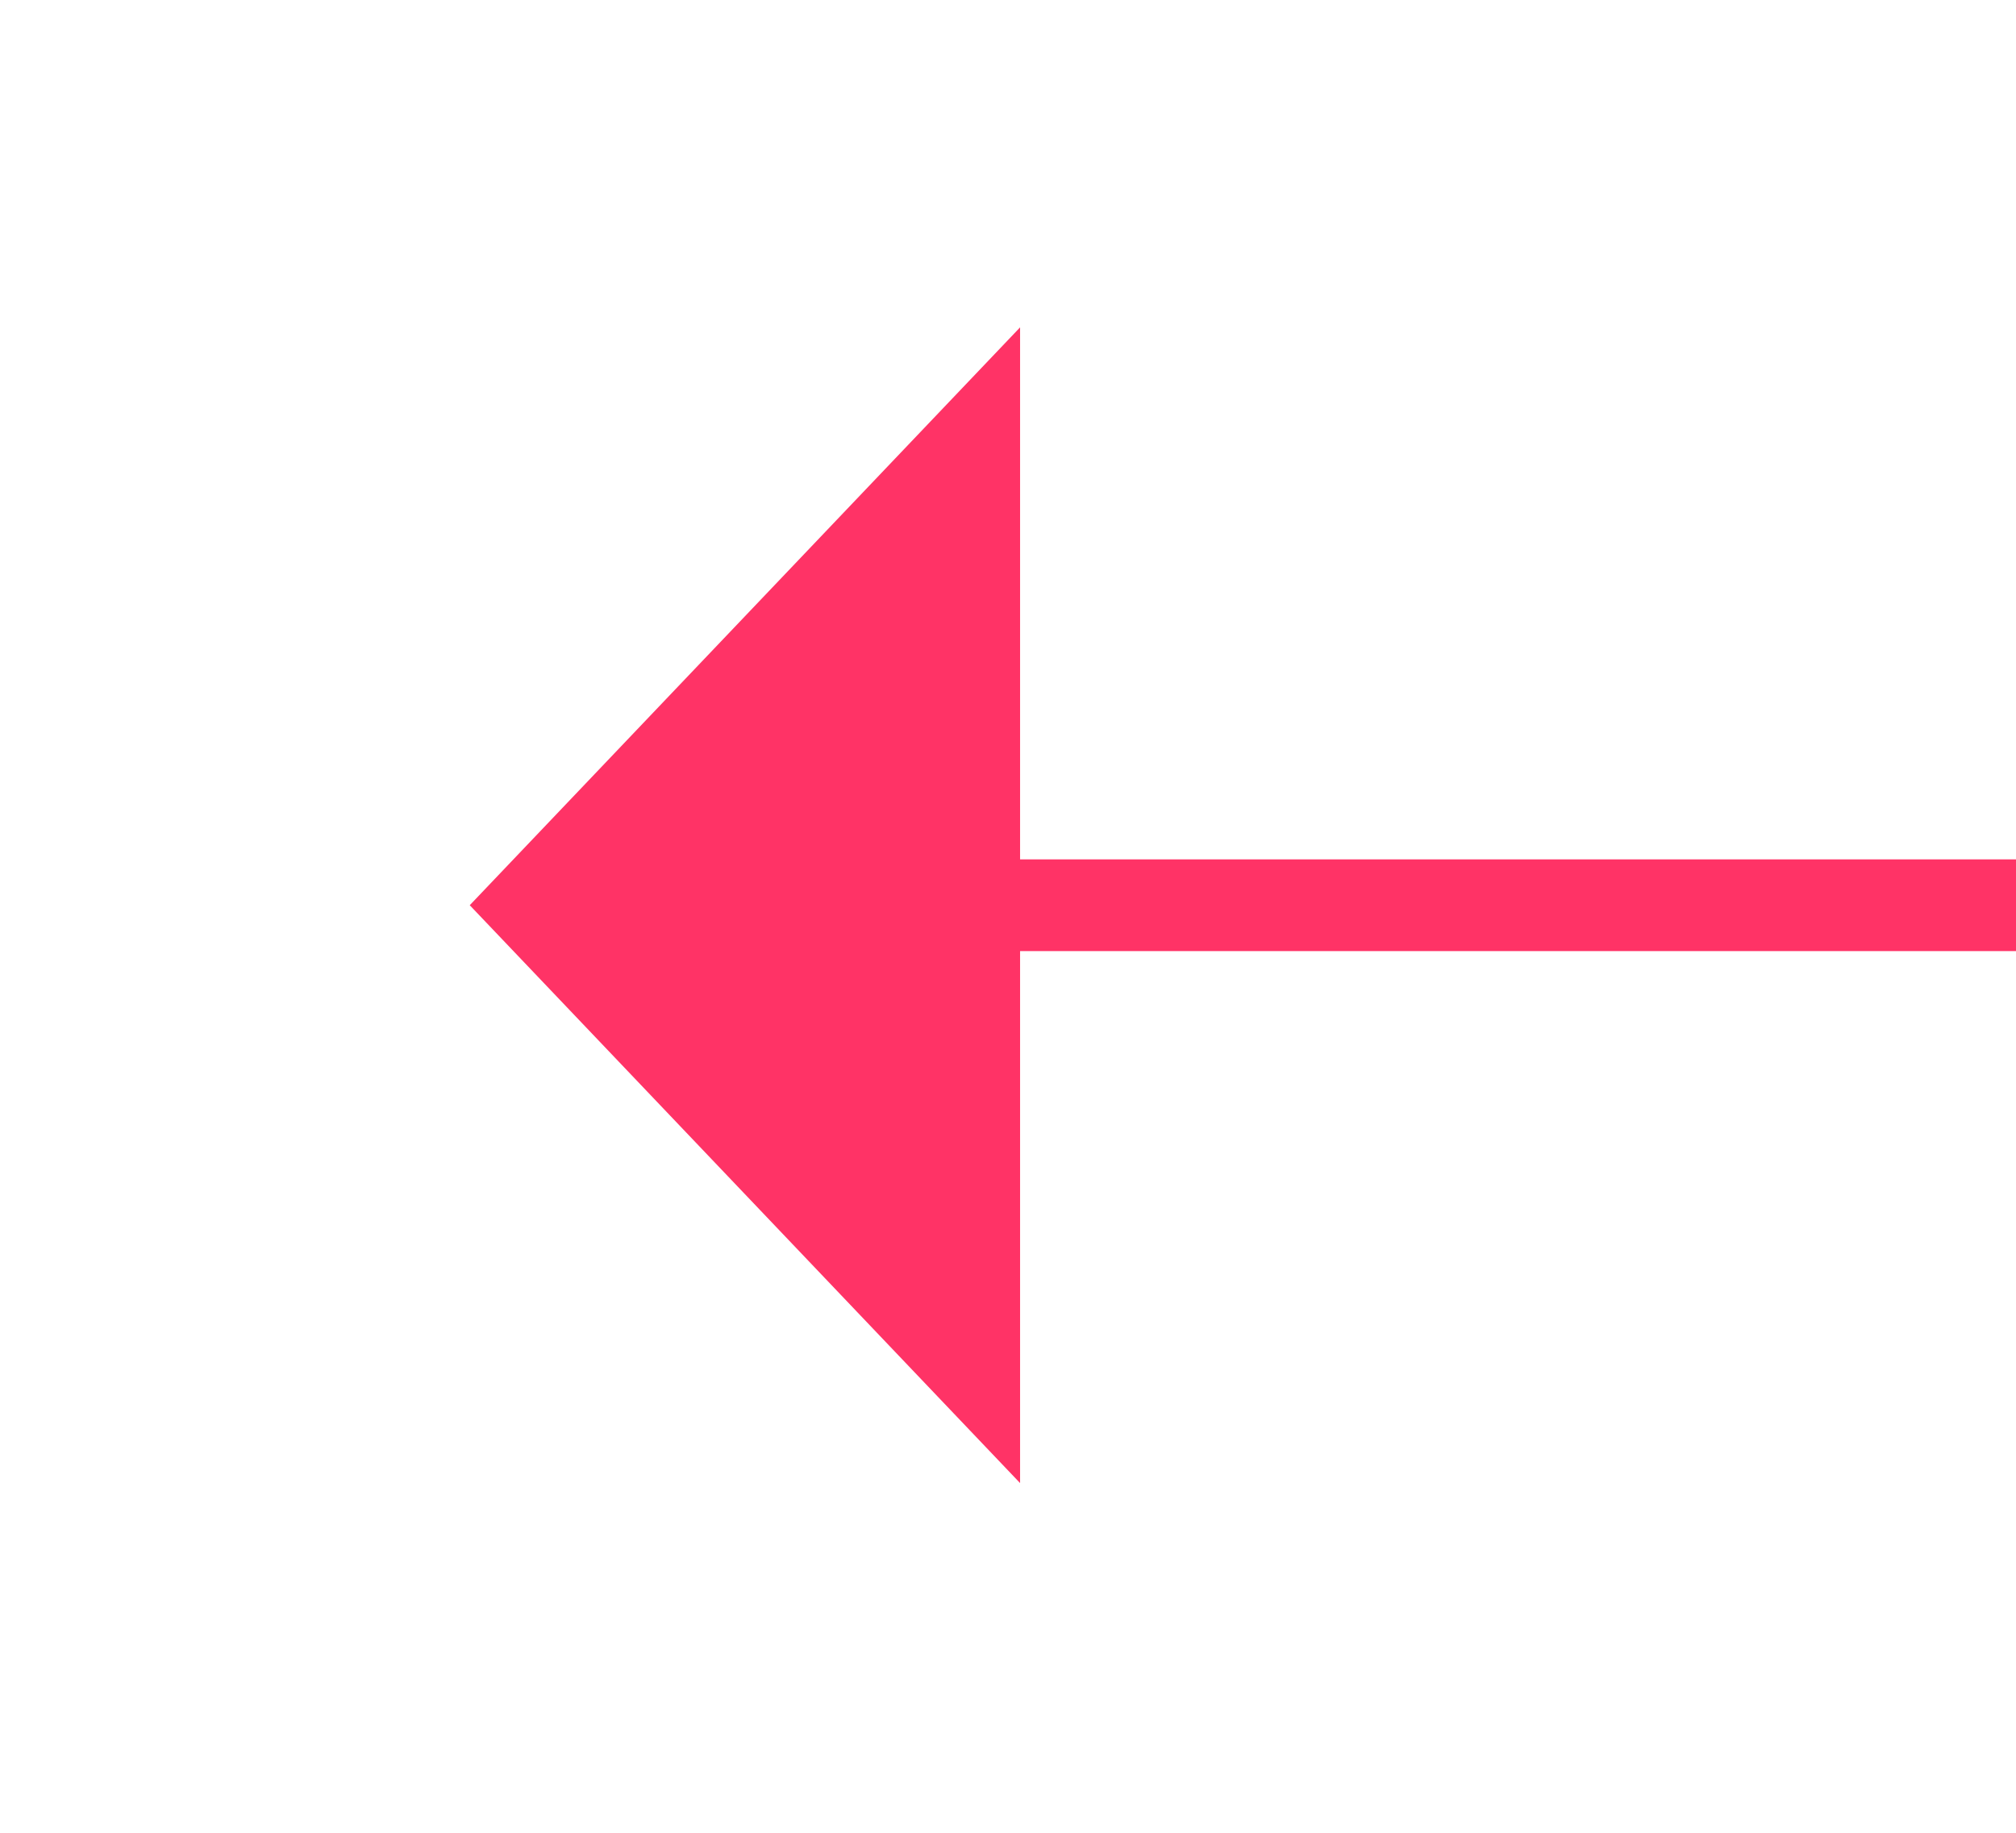 ﻿<?xml version="1.0" encoding="utf-8"?>
<svg version="1.1" xmlns:xlink="http://www.w3.org/1999/xlink" width="22px" height="20px" preserveAspectRatio="xMinYMid meet" viewBox="994 2567  22 18" xmlns="http://www.w3.org/2000/svg">
  <g transform="matrix(-0.122 0.993 -0.993 -0.122 3684.278 1892.427 )">
    <path d="M 1028 2554.8  L 1034 2548.5  L 1028 2542.2  L 1028 2554.8  Z " fill-rule="nonzero" fill="#ff3366" stroke="none" transform="matrix(0.122 0.993 -0.993 0.122 3409.83 1242.888 )" />
    <path d="M 971 2548.5  L 1029 2548.5  " stroke-width="1" stroke="#ff3366" fill="none" transform="matrix(0.122 0.993 -0.993 0.122 3409.83 1242.888 )" />
  </g>
</svg>